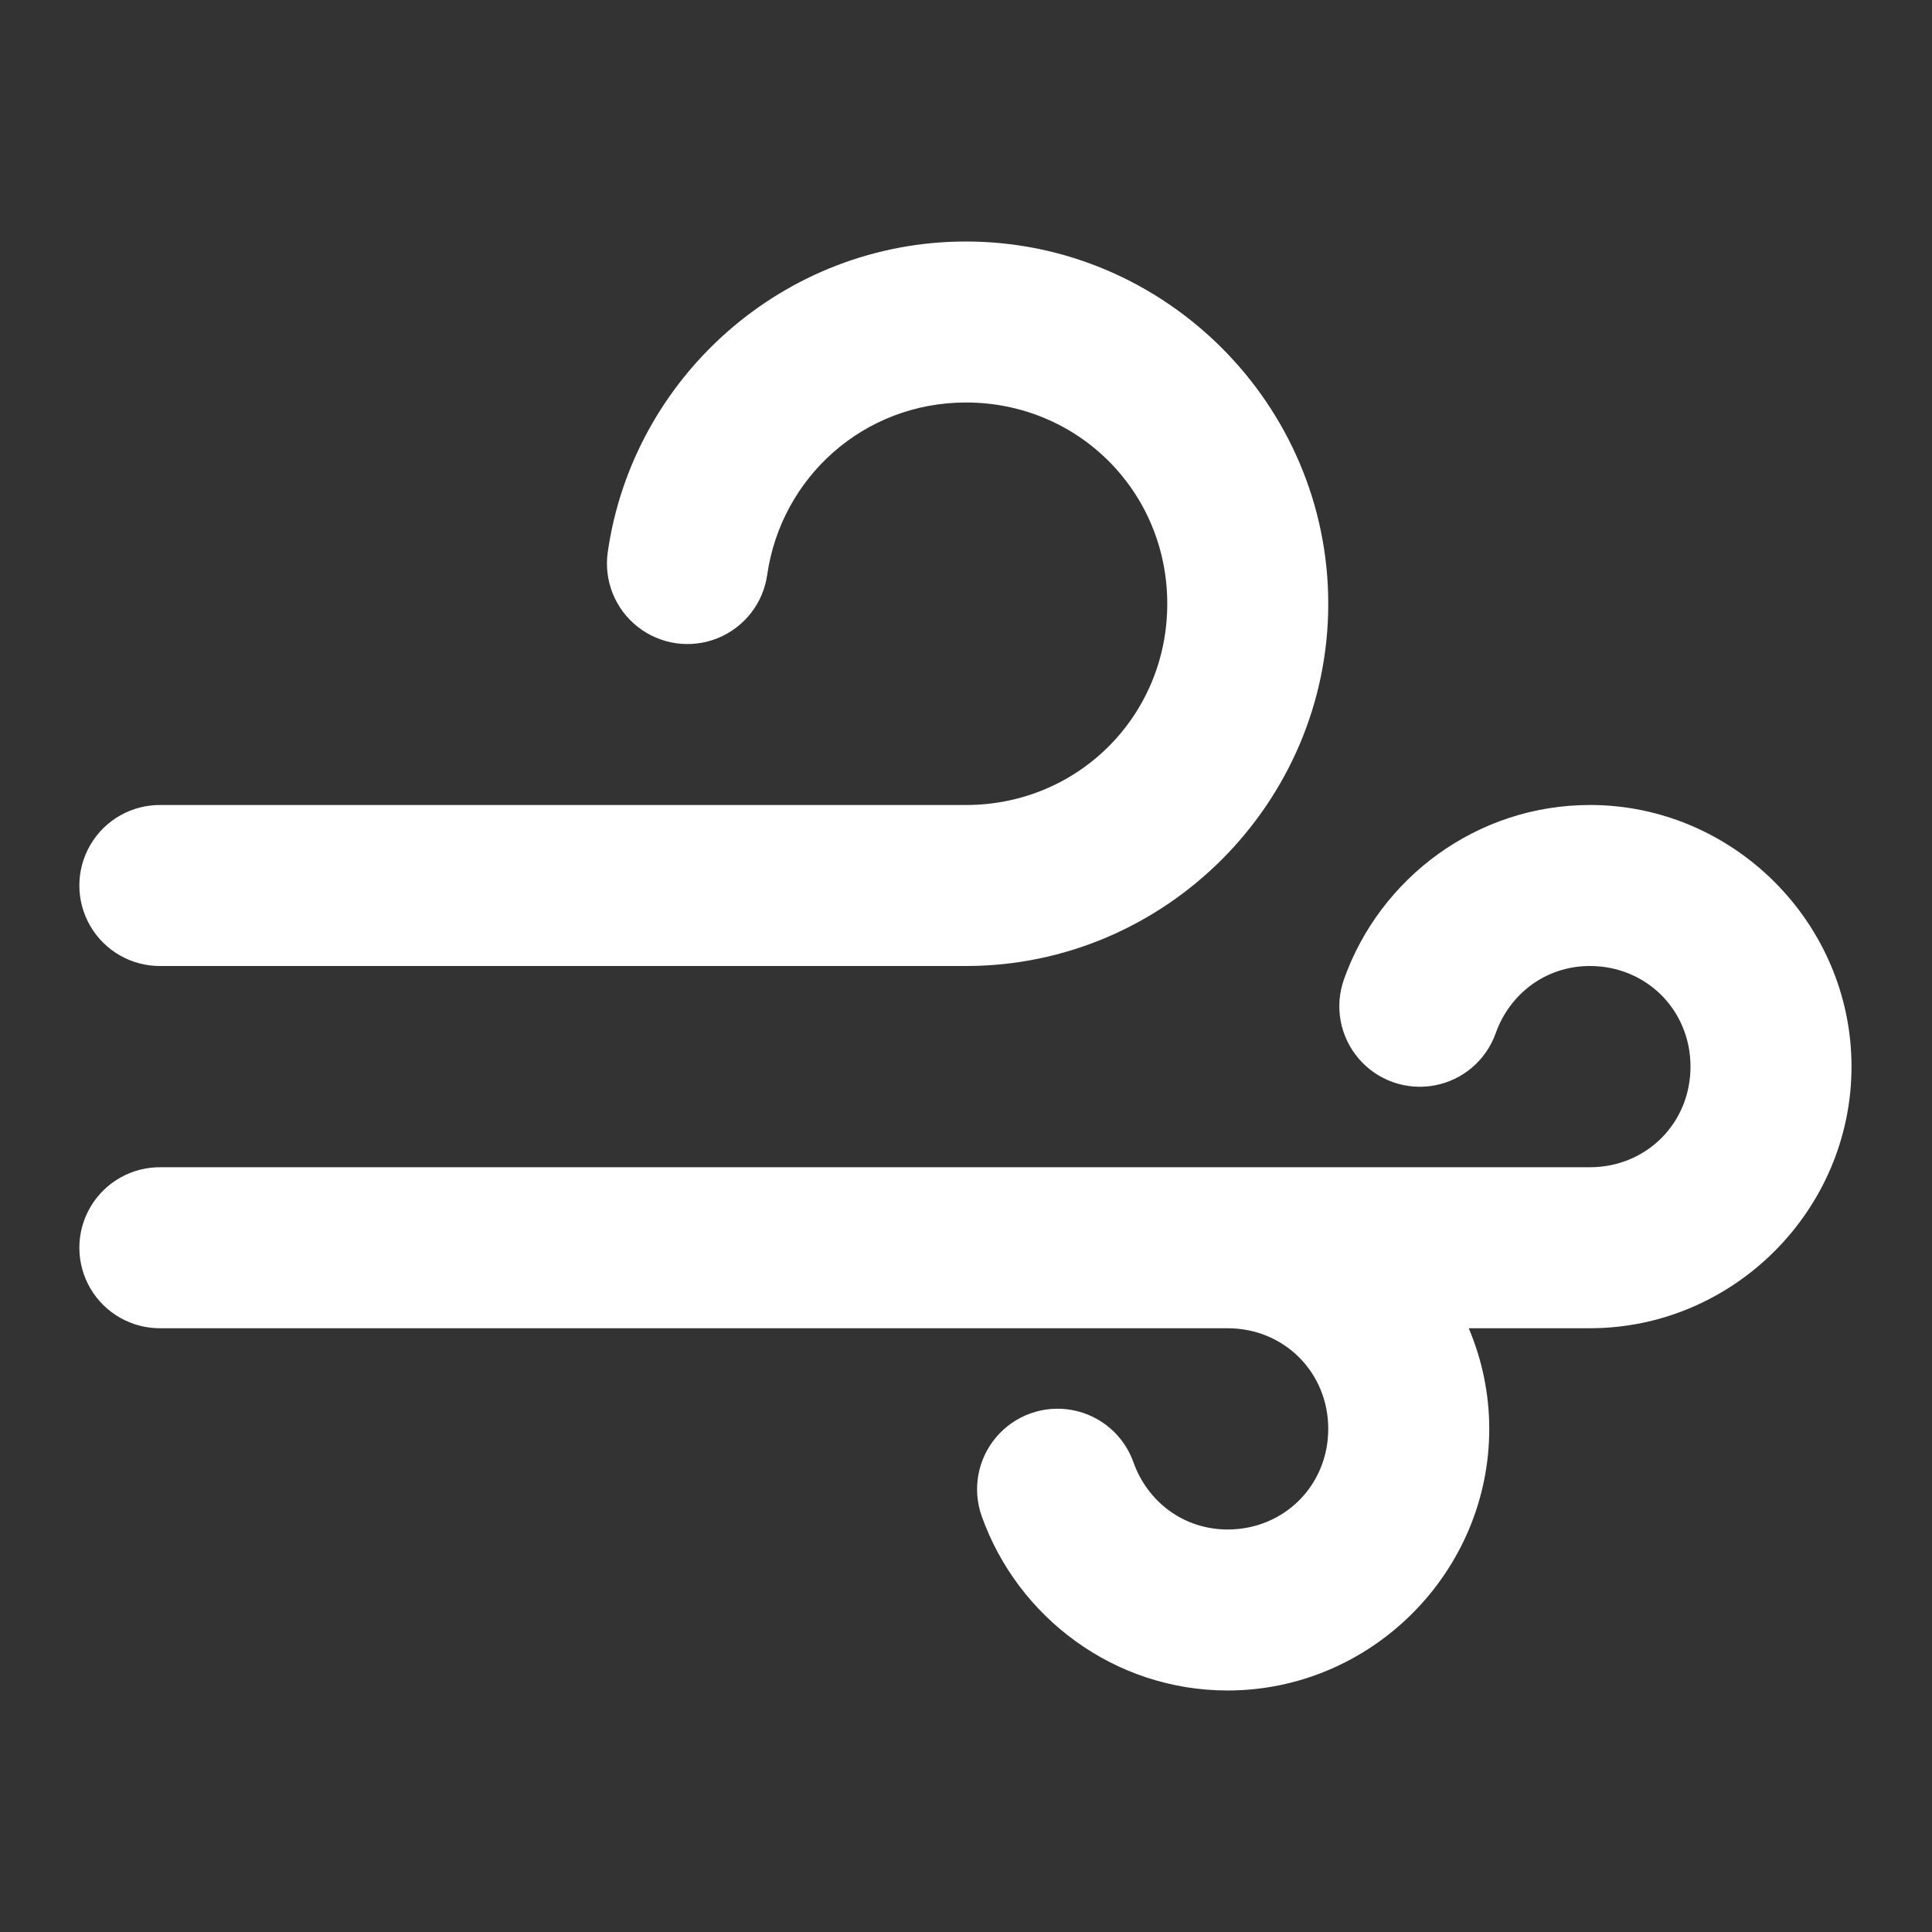 
<svg xmlns="http://www.w3.org/2000/svg" x="0px" y="0px" width="30" height="30" viewBox="0 0 172 172" style=" fill:#000000;">
	<rect x="0" y="0" width="172" height="172" fill="#333333" stroke="none"/>
	<g fill="none" fill-rule="nonzero" stroke="none" stroke-width="1" stroke-linecap="butt" stroke-linejoin="miter" stroke-miterlimit="10" stroke-dasharray="" stroke-dashoffset="0" font-family="none" font-weight="none" font-size="none" text-anchor="none" style="mix-blend-mode: normal">
		<path d="M0,172v-172h172v172z" fill="none">
		</path>
		<g fill="#ffffff">
			<path d="M86,21.5c-16.17,0 -29.655,12.038 -31.893,27.652c-0.363,2.536 0.654,5.072 2.669,6.654c2.015,1.582 4.72,1.969 7.098,1.015c2.377,-0.954 4.065,-3.104 4.427,-5.64c1.245,-8.688 8.6,-15.348 17.7,-15.348c9.98,0 17.917,7.937 17.917,17.917c0,9.98 -7.937,17.917 -17.917,17.917h-71.667c-2.585,-0.037 -4.989,1.321 -6.292,3.554c-1.303,2.232 -1.303,4.993 0,7.226c1.303,2.232 3.707,3.59 6.292,3.554h71.667c17.726,0 32.25,-14.524 32.25,-32.25c0,-17.726 -14.524,-32.25 -32.25,-32.25zM141.542,71.667c-10.077,0 -18.695,6.508 -21.892,15.516c-0.858,2.413 -0.363,5.1 1.298,7.049c1.661,1.949 4.235,2.864 6.754,2.401c2.518,-0.464 4.598,-2.236 5.456,-4.649c1.239,-3.49 4.443,-5.984 8.384,-5.984c5.03,0 8.958,3.928 8.958,8.958c0,5.03 -3.928,8.958 -8.958,8.958h-32.25h-94.958c-2.585,-0.037 -4.989,1.321 -6.292,3.554c-1.303,2.232 -1.303,4.993 0,7.226c1.303,2.232 3.707,3.59 6.292,3.554h94.958c5.03,0 8.958,3.928 8.958,8.958c0,5.03 -3.928,8.958 -8.958,8.958c-3.941,0 -7.146,-2.493 -8.384,-5.984c-0.858,-2.413 -2.937,-4.185 -5.456,-4.649c-2.518,-0.464 -5.093,0.451 -6.754,2.401c-1.661,1.949 -2.156,4.636 -1.298,7.049c3.197,9.008 11.815,15.516 21.892,15.516c12.779,0 23.292,-10.513 23.292,-23.292c0,-3.17 -0.659,-6.193 -1.827,-8.958h10.785c12.779,0 23.292,-10.513 23.292,-23.292c0,-12.779 -10.513,-23.292 -23.292,-23.292z">
			</path>
		</g>
	</g>
</svg>
